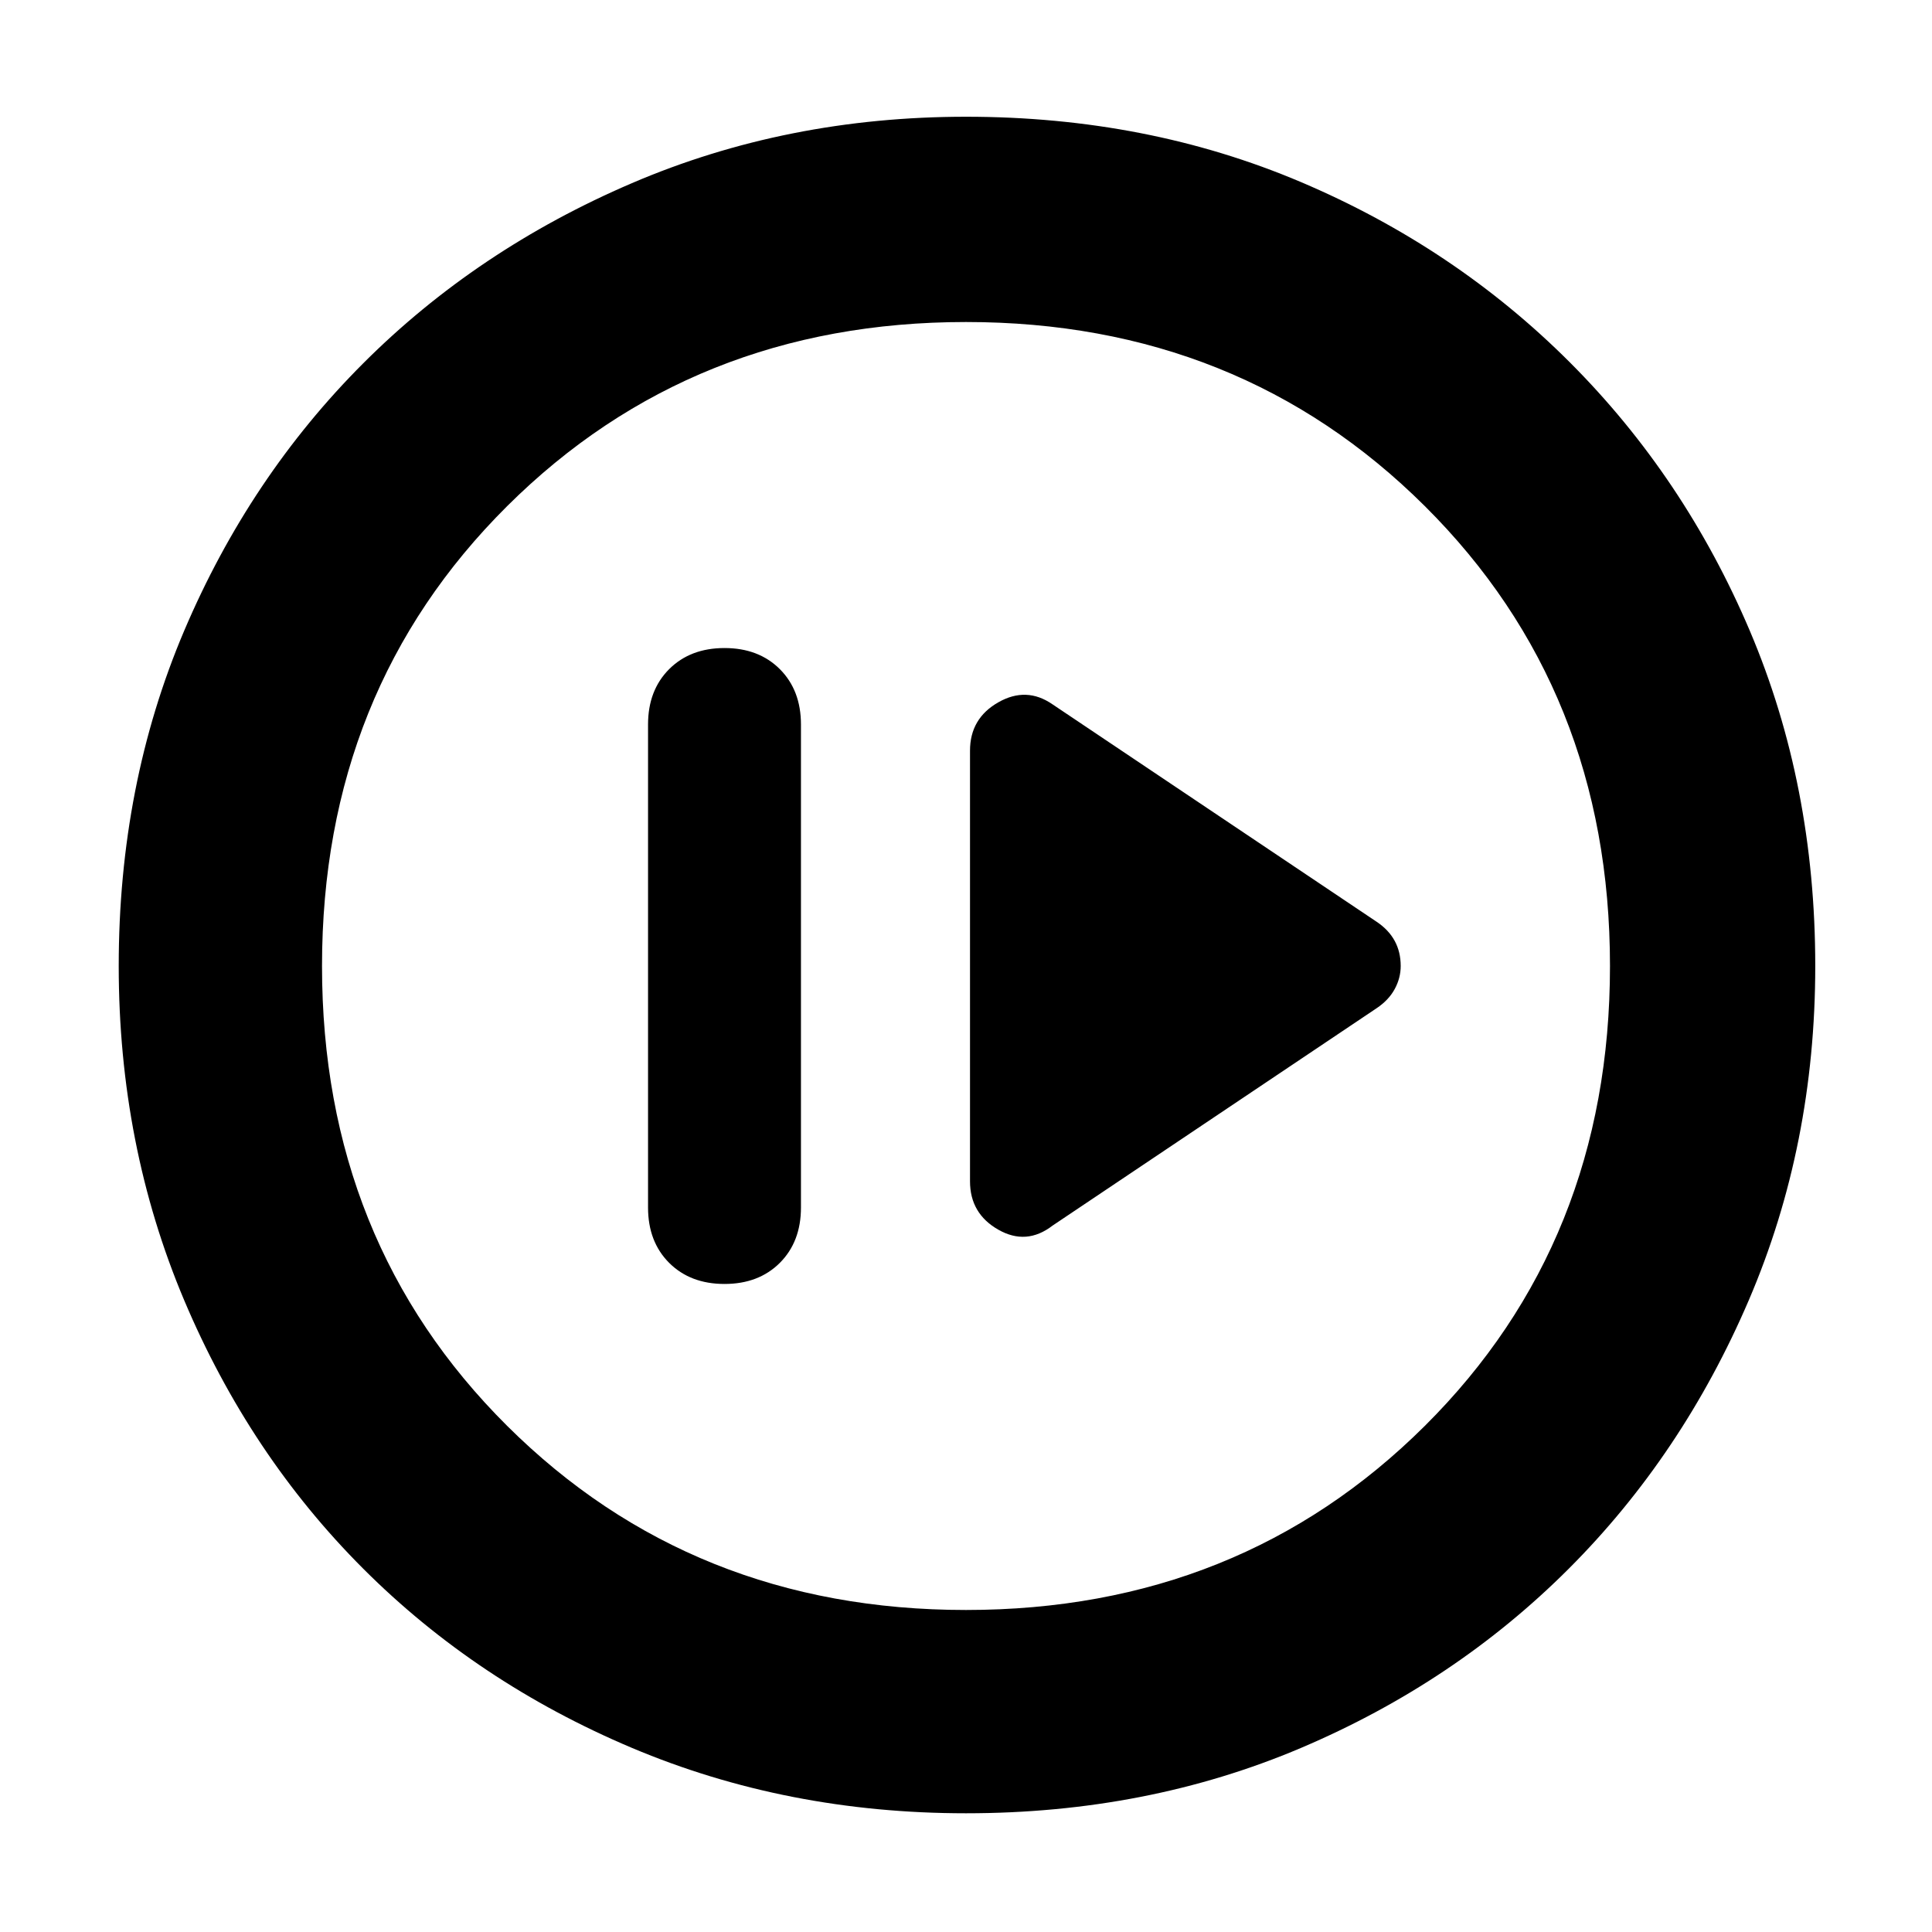 <svg xmlns="http://www.w3.org/2000/svg" height="40" width="40"><path d="M21.792 25.375 28.5 20.875Q28.75 20.708 28.875 20.479Q29 20.25 29 20Q29 19.708 28.875 19.479Q28.75 19.25 28.5 19.083L21.792 14.583Q21.25 14.208 20.667 14.542Q20.083 14.875 20.083 15.542V24.458Q20.083 25.125 20.667 25.458Q21.25 25.792 21.792 25.375ZM15 26.583Q15.708 26.583 16.146 26.146Q16.583 25.708 16.583 25V15Q16.583 14.292 16.146 13.854Q15.708 13.417 15 13.417Q14.292 13.417 13.854 13.854Q13.417 14.292 13.417 15V25Q13.417 25.708 13.854 26.146Q14.292 26.583 15 26.583ZM20 37.542Q16.292 37.542 13.083 36.188Q9.875 34.833 7.521 32.479Q5.167 30.125 3.812 26.917Q2.458 23.708 2.458 20Q2.458 16.25 3.812 13.062Q5.167 9.875 7.521 7.521Q9.875 5.167 13.083 3.792Q16.292 2.417 20 2.417Q23.75 2.417 26.938 3.771Q30.125 5.125 32.5 7.5Q34.875 9.875 36.229 13.062Q37.583 16.25 37.583 20Q37.583 23.708 36.208 26.917Q34.833 30.125 32.479 32.479Q30.125 34.833 26.938 36.188Q23.75 37.542 20 37.542ZM20 33.333Q25.667 33.333 29.5 29.521Q33.333 25.708 33.333 20Q33.333 14.292 29.5 10.479Q25.667 6.667 20 6.667Q14.333 6.667 10.5 10.479Q6.667 14.292 6.667 20Q6.667 25.708 10.5 29.521Q14.333 33.333 20 33.333ZM20 20Q20 20 20 20Q20 20 20 20Q20 20 20 20Q20 20 20 20Q20 20 20 20Q20 20 20 20Q20 20 20 20Q20 20 20 20Z"/></svg>